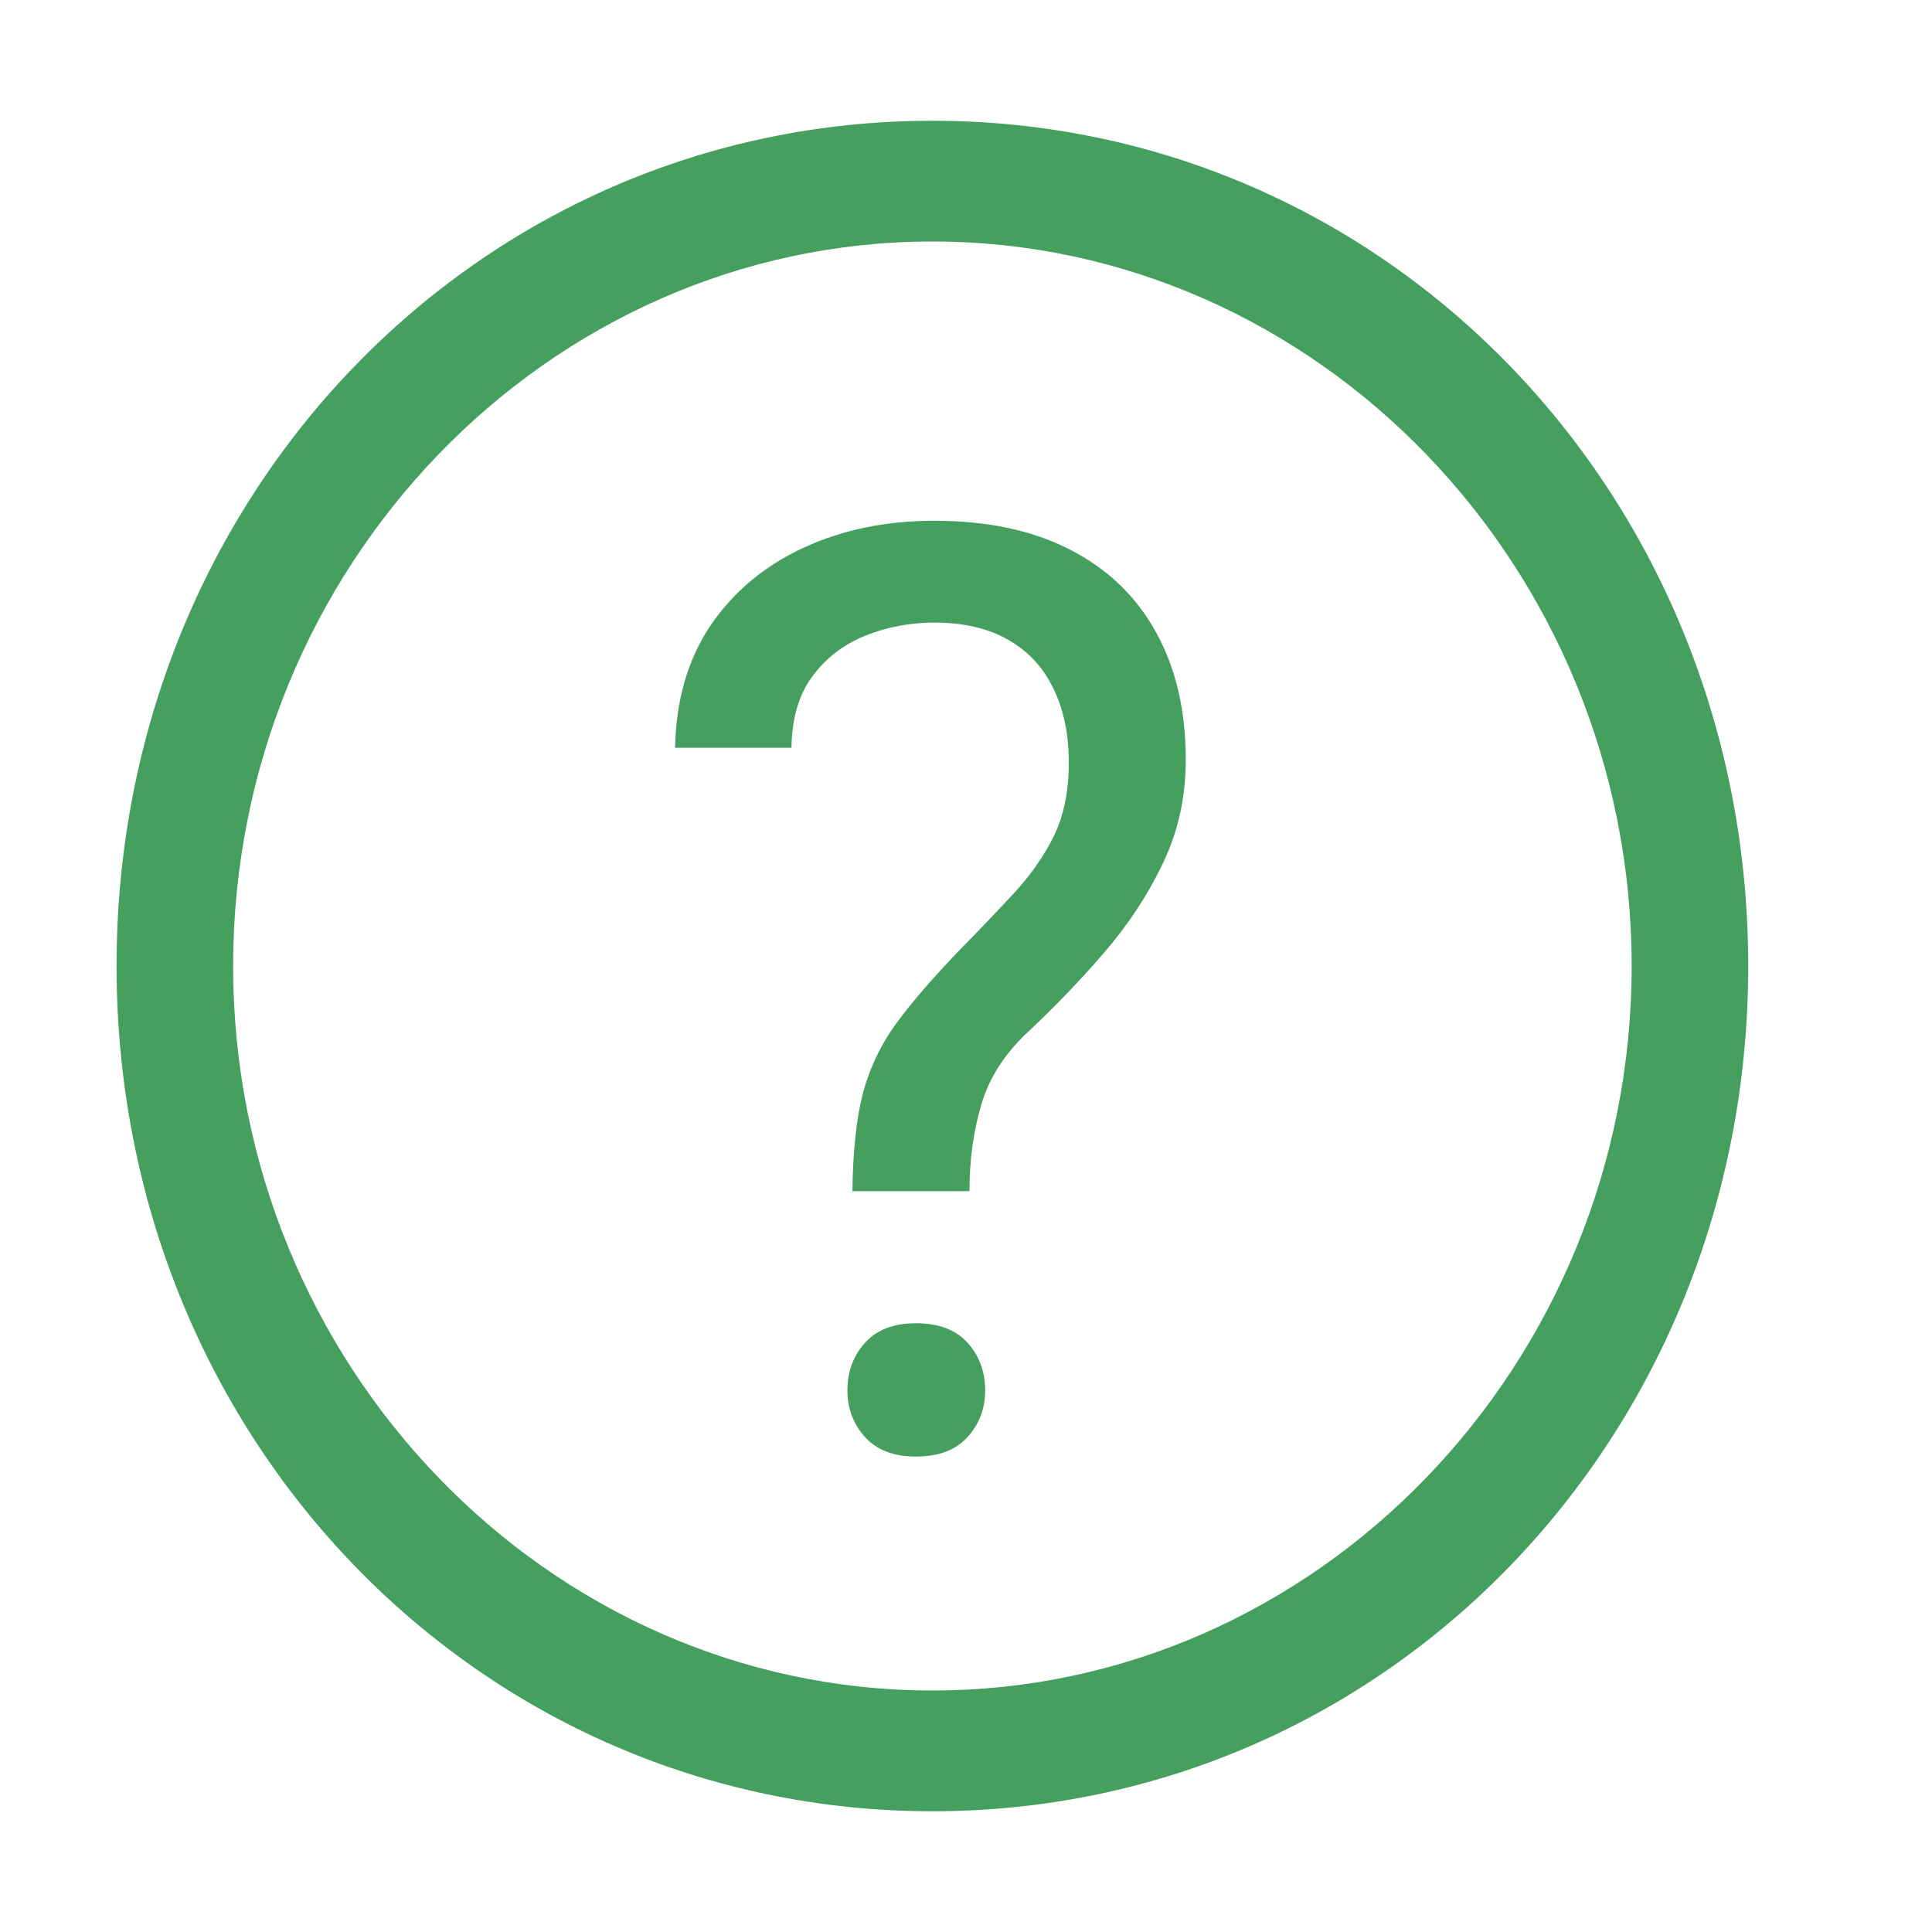 <svg width="24" height="24" viewBox="0 0 24 24" fill="none" xmlns="http://www.w3.org/2000/svg">
<g clip-path="url(#clip0_14028_119343)">
<path d="M11.583 1.5C5.936 1.5 1.448 6.15 1.448 12C1.448 17.85 5.936 22.5 11.583 22.5C17.229 22.5 21.717 17.85 21.717 12C21.717 6.15 17.229 1.5 11.583 1.5ZM11.583 21C6.805 21 2.896 16.95 2.896 12C2.896 7.05 6.805 3 11.583 3C16.36 3 20.269 7.05 20.269 12C20.269 16.95 16.36 21 11.583 21Z" fill="#459F5E"/>
<path d="M12.043 14.797H10.589C10.595 14.297 10.639 13.888 10.722 13.57C10.811 13.247 10.954 12.953 11.152 12.688C11.35 12.422 11.613 12.12 11.941 11.781C12.181 11.537 12.399 11.307 12.597 11.094C12.8 10.875 12.964 10.641 13.089 10.391C13.214 10.135 13.277 9.831 13.277 9.477C13.277 9.117 13.212 8.807 13.082 8.547C12.957 8.286 12.769 8.086 12.519 7.945C12.274 7.805 11.97 7.734 11.605 7.734C11.303 7.734 11.017 7.789 10.746 7.898C10.475 8.008 10.256 8.177 10.089 8.406C9.923 8.63 9.837 8.924 9.832 9.289H8.386C8.397 8.701 8.543 8.195 8.824 7.773C9.11 7.352 9.496 7.029 9.98 6.805C10.464 6.581 11.006 6.469 11.605 6.469C12.267 6.469 12.829 6.589 13.293 6.828C13.761 7.068 14.118 7.411 14.363 7.859C14.608 8.302 14.73 8.828 14.73 9.438C14.73 9.906 14.634 10.338 14.441 10.734C14.254 11.125 14.011 11.492 13.714 11.836C13.418 12.18 13.102 12.508 12.769 12.82C12.483 13.086 12.29 13.385 12.191 13.719C12.092 14.052 12.043 14.412 12.043 14.797ZM10.527 17.273C10.527 17.039 10.6 16.841 10.746 16.68C10.892 16.518 11.102 16.438 11.379 16.438C11.66 16.438 11.873 16.518 12.019 16.68C12.165 16.841 12.238 17.039 12.238 17.273C12.238 17.497 12.165 17.69 12.019 17.852C11.873 18.013 11.66 18.094 11.379 18.094C11.102 18.094 10.892 18.013 10.746 17.852C10.6 17.69 10.527 17.497 10.527 17.273Z" fill="#459F5E"/>
</g>
<defs>
<clipPath id="clip0_14028_119343">
<rect width="23.164" height="24" fill="white"/>
</clipPath>
</defs>
</svg>
